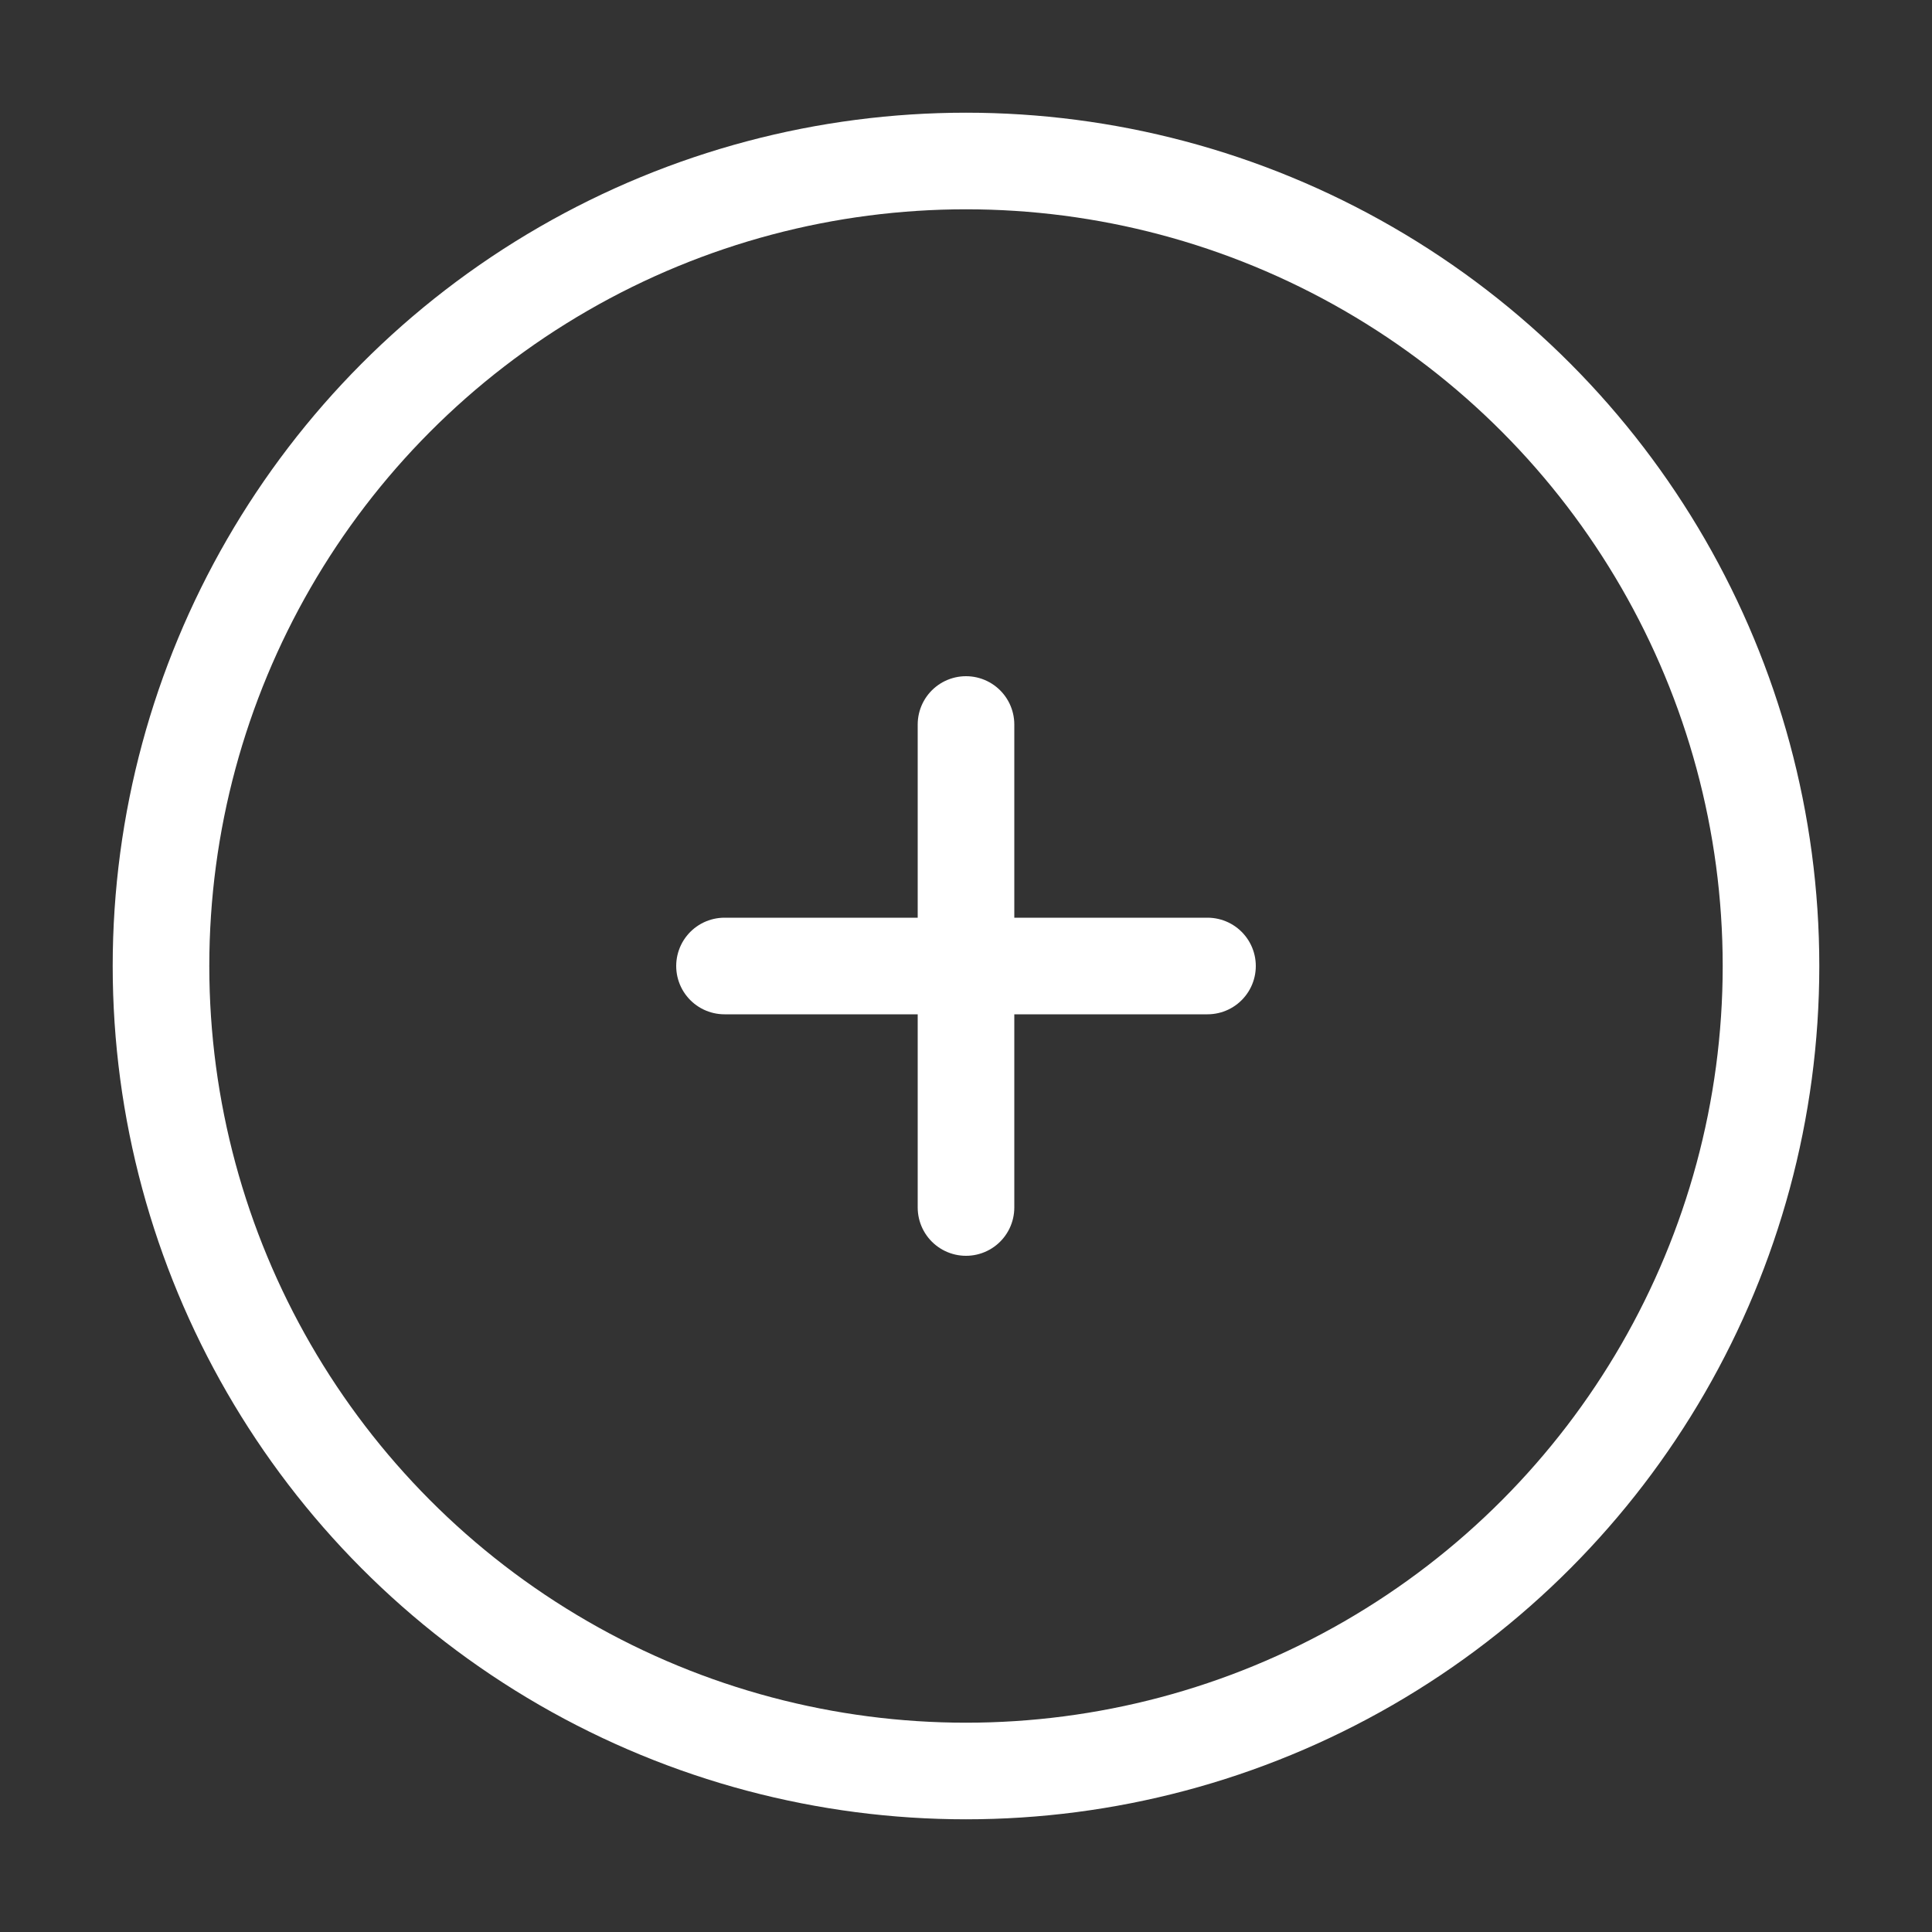 <svg viewBox="0 0 24 24" fill="none" xmlns="http://www.w3.org/2000/svg"><rect x="0" y="0" width="24" height="24" fill="#333333" stroke="none"/><g id="SVGRepo_bgCarrier" stroke-width="0"></g><g id="SVGRepo_tracerCarrier" stroke-linecap="round" stroke-linejoin="round"></g><g id="SVGRepo_iconCarrier"> <circle cx="12" cy="12" r="10" stroke="#ffffff" stroke-width="1.2"></circle> <path d="M15 12L12 12M12 12L9 12M12 12L12 9M12 12L12 15" stroke="#ffffff" stroke-width="1.2" stroke-linecap="round"></path> </g></svg>